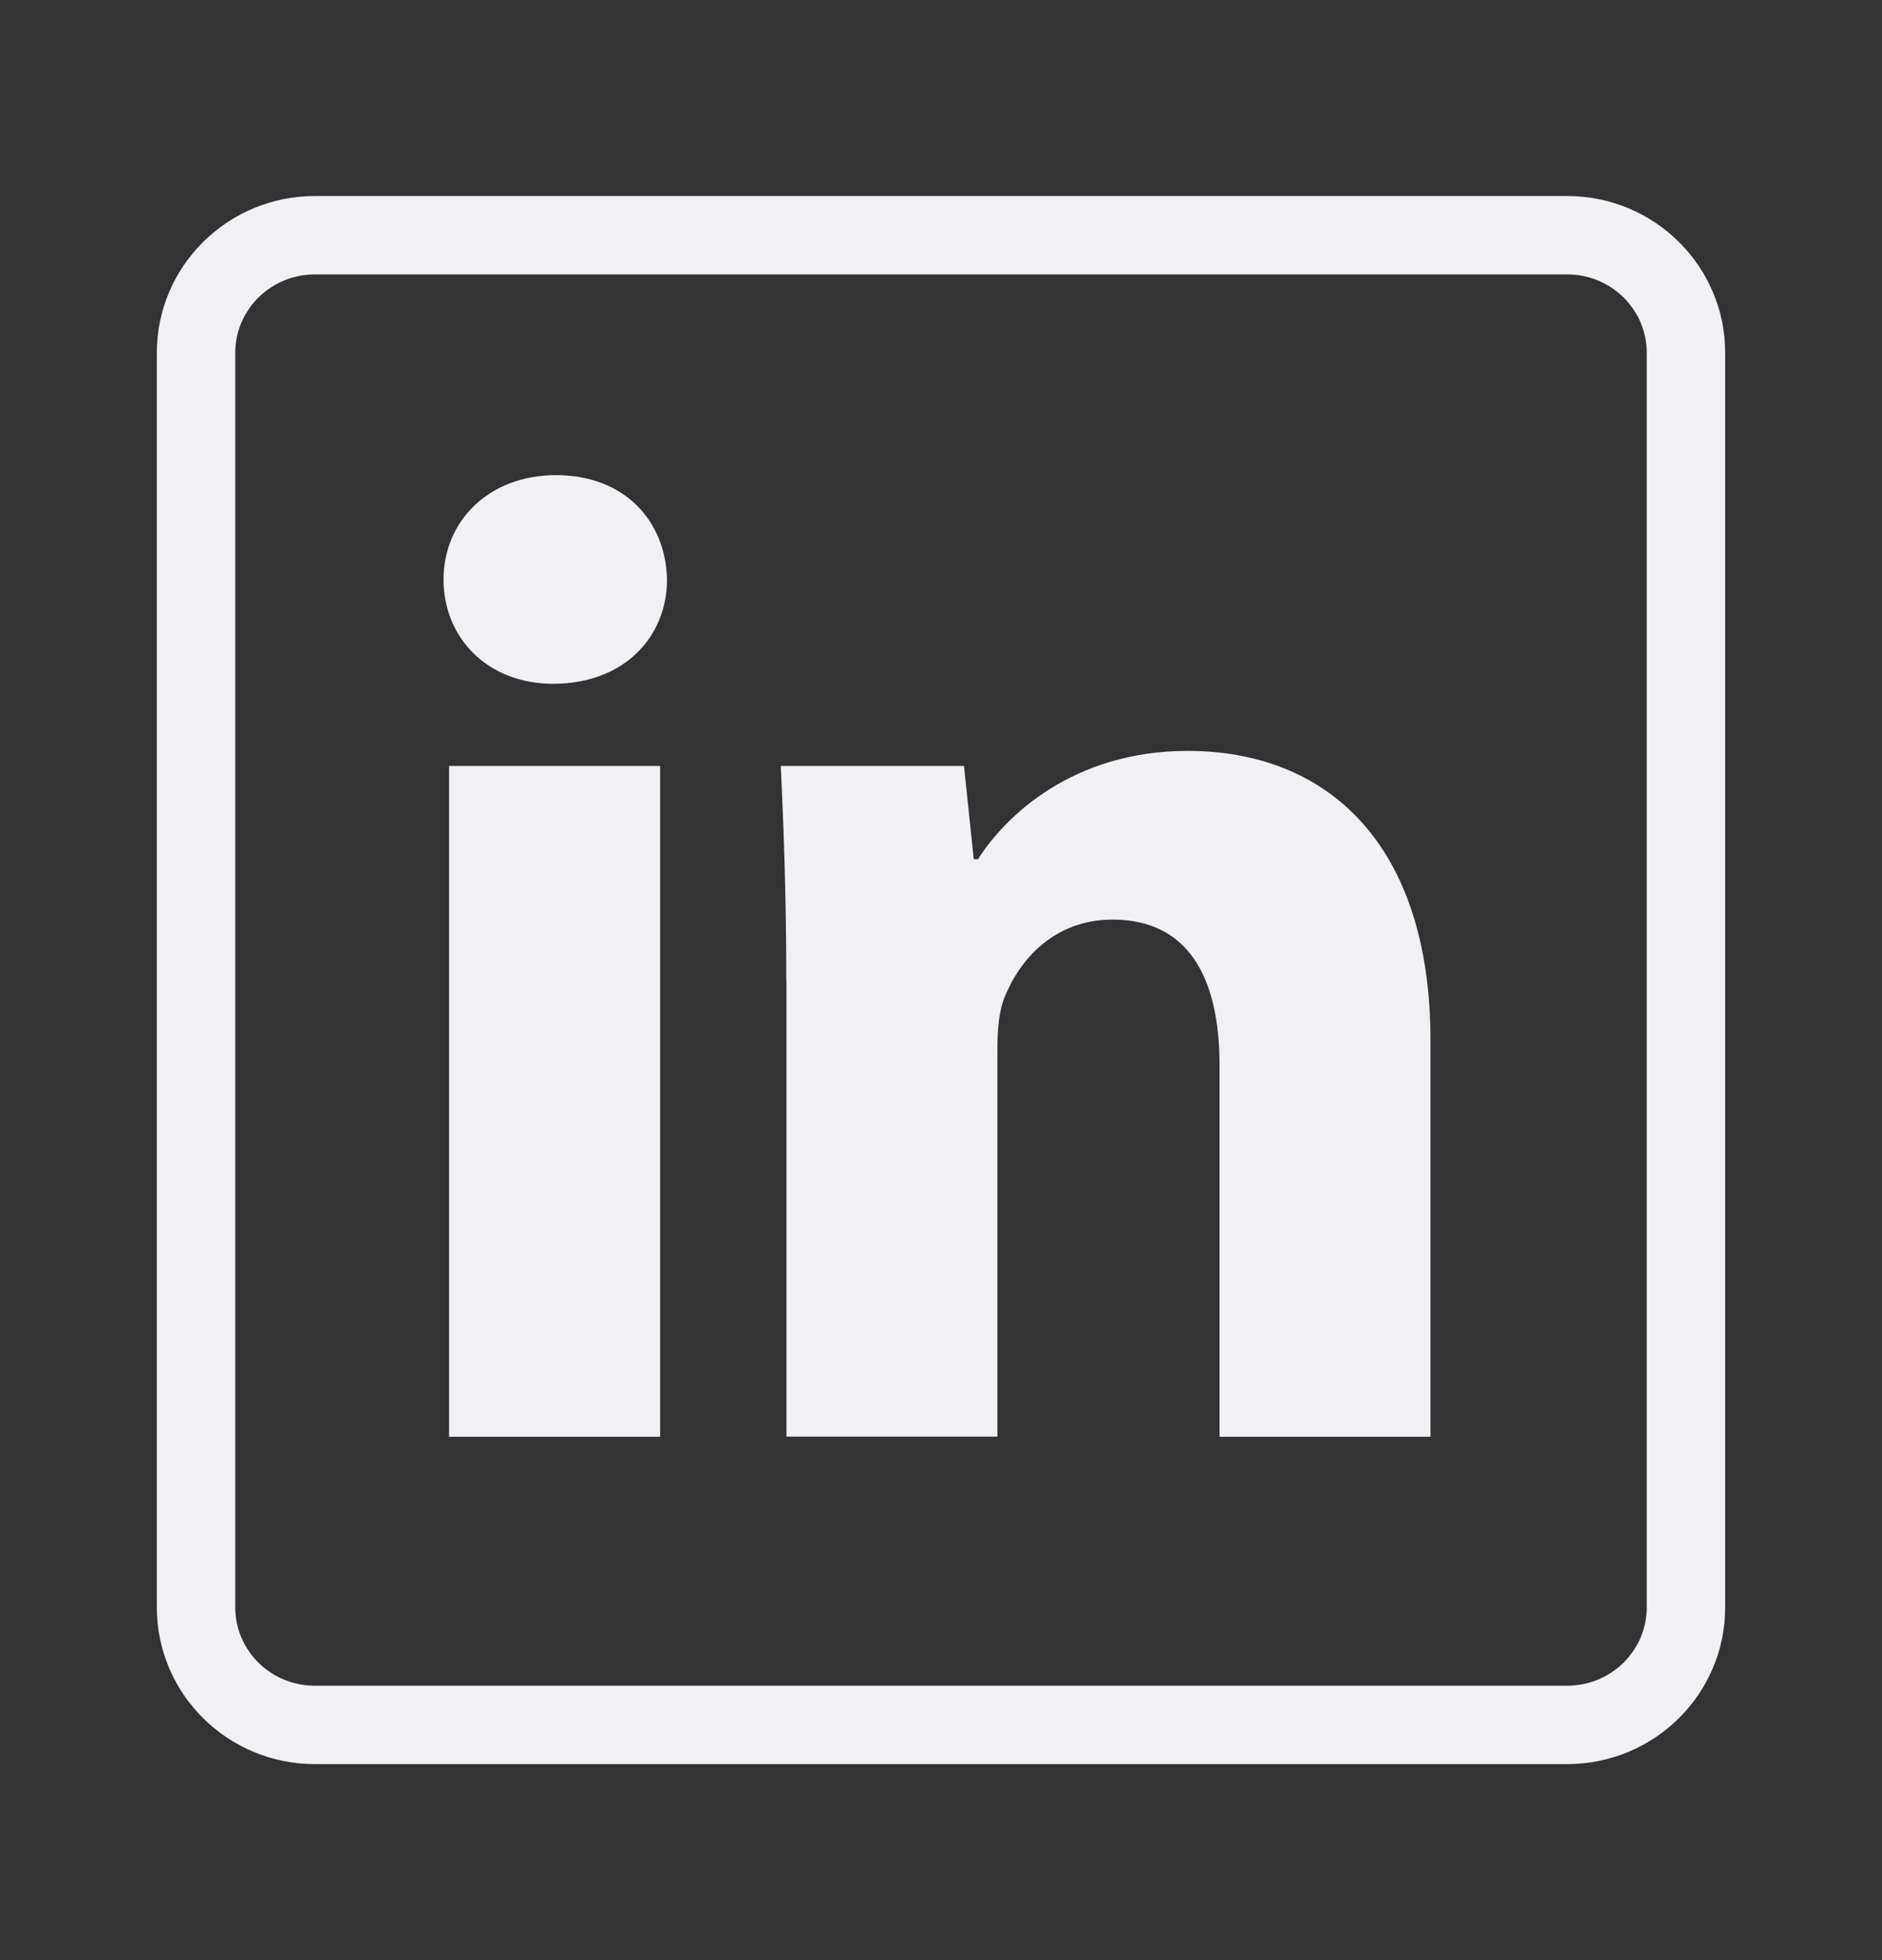 <svg width="24" height="25" viewBox="0 0 24 25" fill="none" xmlns="http://www.w3.org/2000/svg">
<rect x="0" y="0" width="24" height="25" fill="#333333" stroke="none"/>
<path fill-rule="evenodd" clip-rule="evenodd" d="M21 20.501C21 21.045 20.553 21.5 19.984 21.5H4.016C3.446 21.5 3 21.045 3 20.501V4.499C3 3.956 3.447 3.5 4.016 3.5H19.984C20.554 3.5 21 3.955 21 4.499V20.501ZM22 20.501C22 21.606 21.097 22.5 19.984 22.5H4.016C2.902 22.5 2 21.604 2 20.501V4.499C2 3.396 2.903 2.5 4.016 2.5H19.984C21.099 2.5 22 3.396 22 4.499V20.501ZM8.506 7.39C8.506 8.125 7.957 8.721 7.054 8.721C6.205 8.721 5.656 8.125 5.656 7.39C5.656 6.656 6.223 6.06 7.091 6.06C7.958 6.06 8.489 6.637 8.506 7.39ZM5.727 18.325V9.769H8.418V18.325H5.727ZM10.027 12.498C10.027 11.431 9.993 10.539 9.957 9.769H12.293L12.418 10.959H12.472C12.825 10.399 13.693 9.577 15.145 9.577C16.915 9.577 18.242 10.75 18.242 13.269V18.325H15.552V13.584C15.552 12.481 15.162 11.729 14.188 11.729C13.445 11.729 13.003 12.236 12.808 12.726C12.737 12.901 12.719 13.146 12.719 13.39V18.323H10.029V12.497L10.027 12.498Z" fill="#F0F0F5"/>
</svg>
